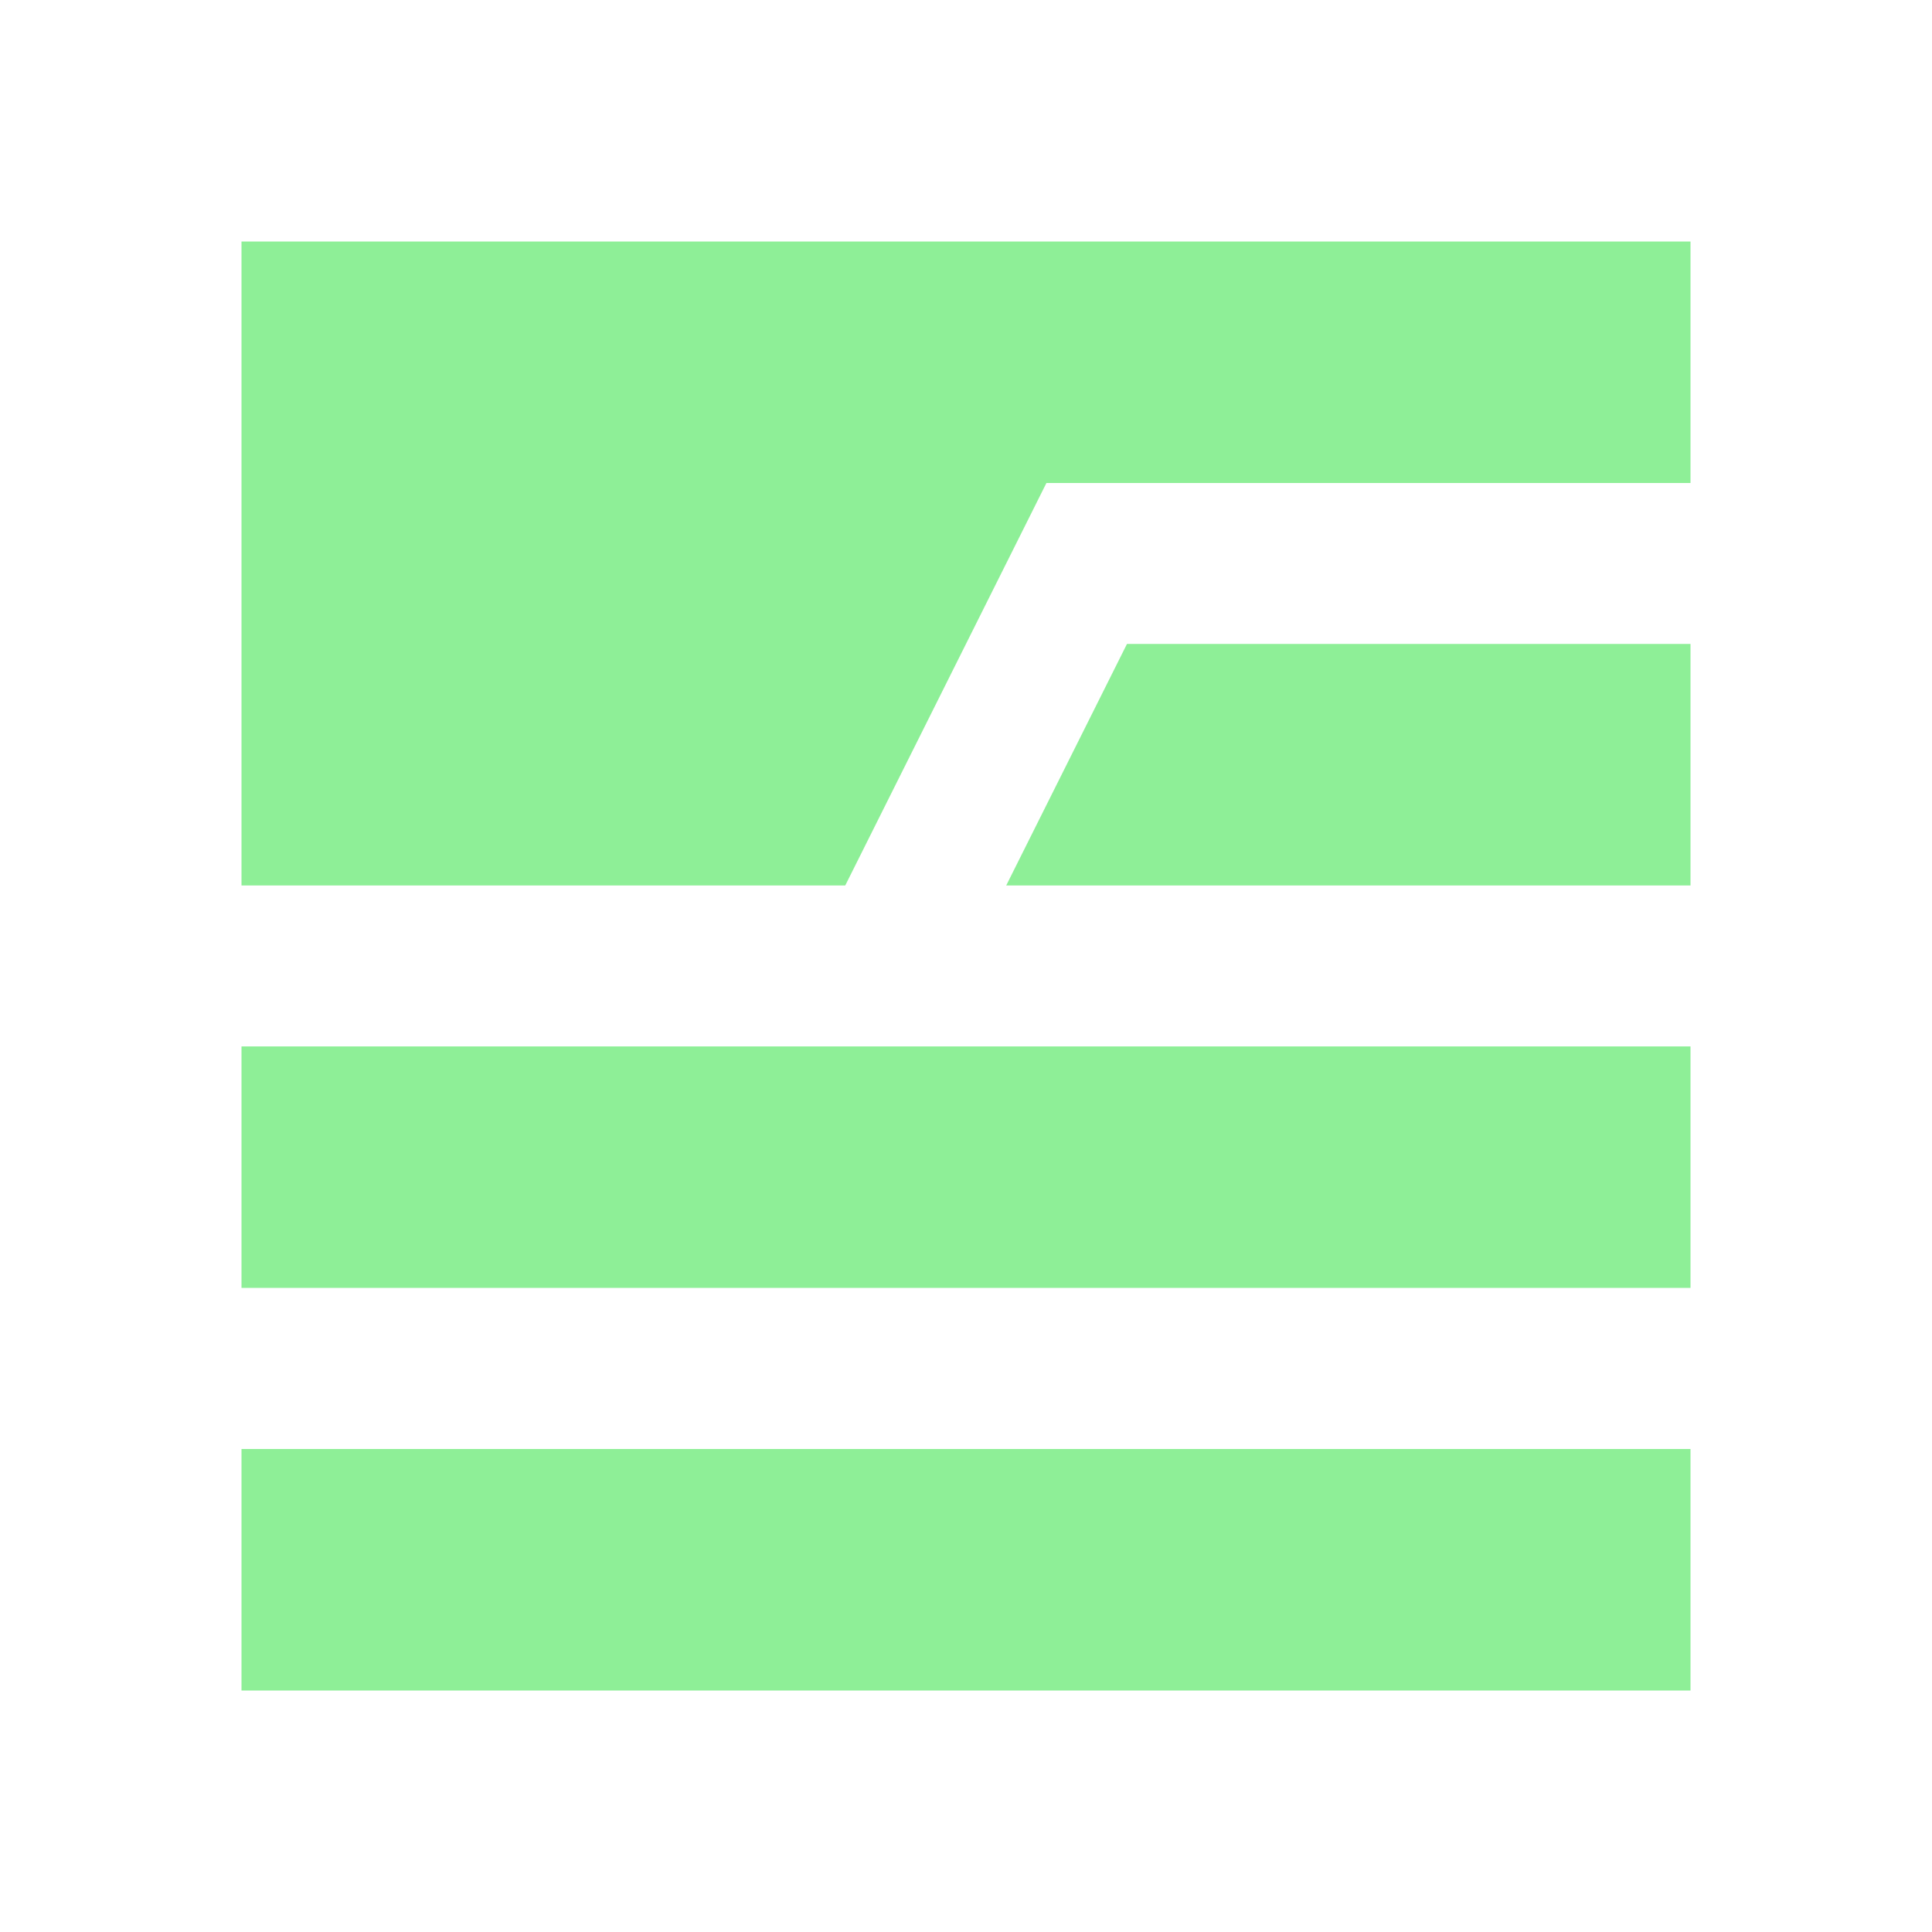 <?xml version="1.0" encoding="UTF-8" standalone="no"?>
<svg
   width="16"
   height="16"
   version="1.1"
   id="svg1"
   sodipodi:docname="BuisListControl.svg"
   inkscape:version="1.4.2 (ebf0e940d0, 2025-05-08)"
   xmlns:inkscape="http://www.inkscape.org/namespaces/inkscape"
   xmlns:sodipodi="http://sodipodi.sourceforge.net/DTD/sodipodi-0.dtd"
   xmlns="http://www.w3.org/2000/svg"
   xmlns:svg="http://www.w3.org/2000/svg">
  <defs
     id="defs1" />
  <sodipodi:namedview
     id="namedview1"
     pagecolor="#505050"
     bordercolor="#eeeeee"
     borderopacity="1"
     inkscape:showpageshadow="0"
     inkscape:pageopacity="0"
     inkscape:pagecheckerboard="0"
     inkscape:deskcolor="#505050"
     inkscape:zoom="48.776629"
     inkscape:cx="4.0388195"
     inkscape:cy="7.4318379"
     inkscape:window-width="2560"
     inkscape:window-height="1008"
     inkscape:window-x="1920"
     inkscape:window-y="0"
     inkscape:window-maximized="1"
     inkscape:current-layer="svg1" />
  <path
     id="path2"
     style="fill:#8eef97;fill-opacity:1"
     d="m 8.333,7.333 1,-2 H 14 v 2 z M 2,2 V 7.333 H 7 L 8.666,4 H 14 V 2 Z m 0,10 v 2 H 14 V 12 Z M 2,8.666 v 2 h 12 v -2 z"
     sodipodi:nodetypes="cccccccccccccccccccccc" />
</svg>
